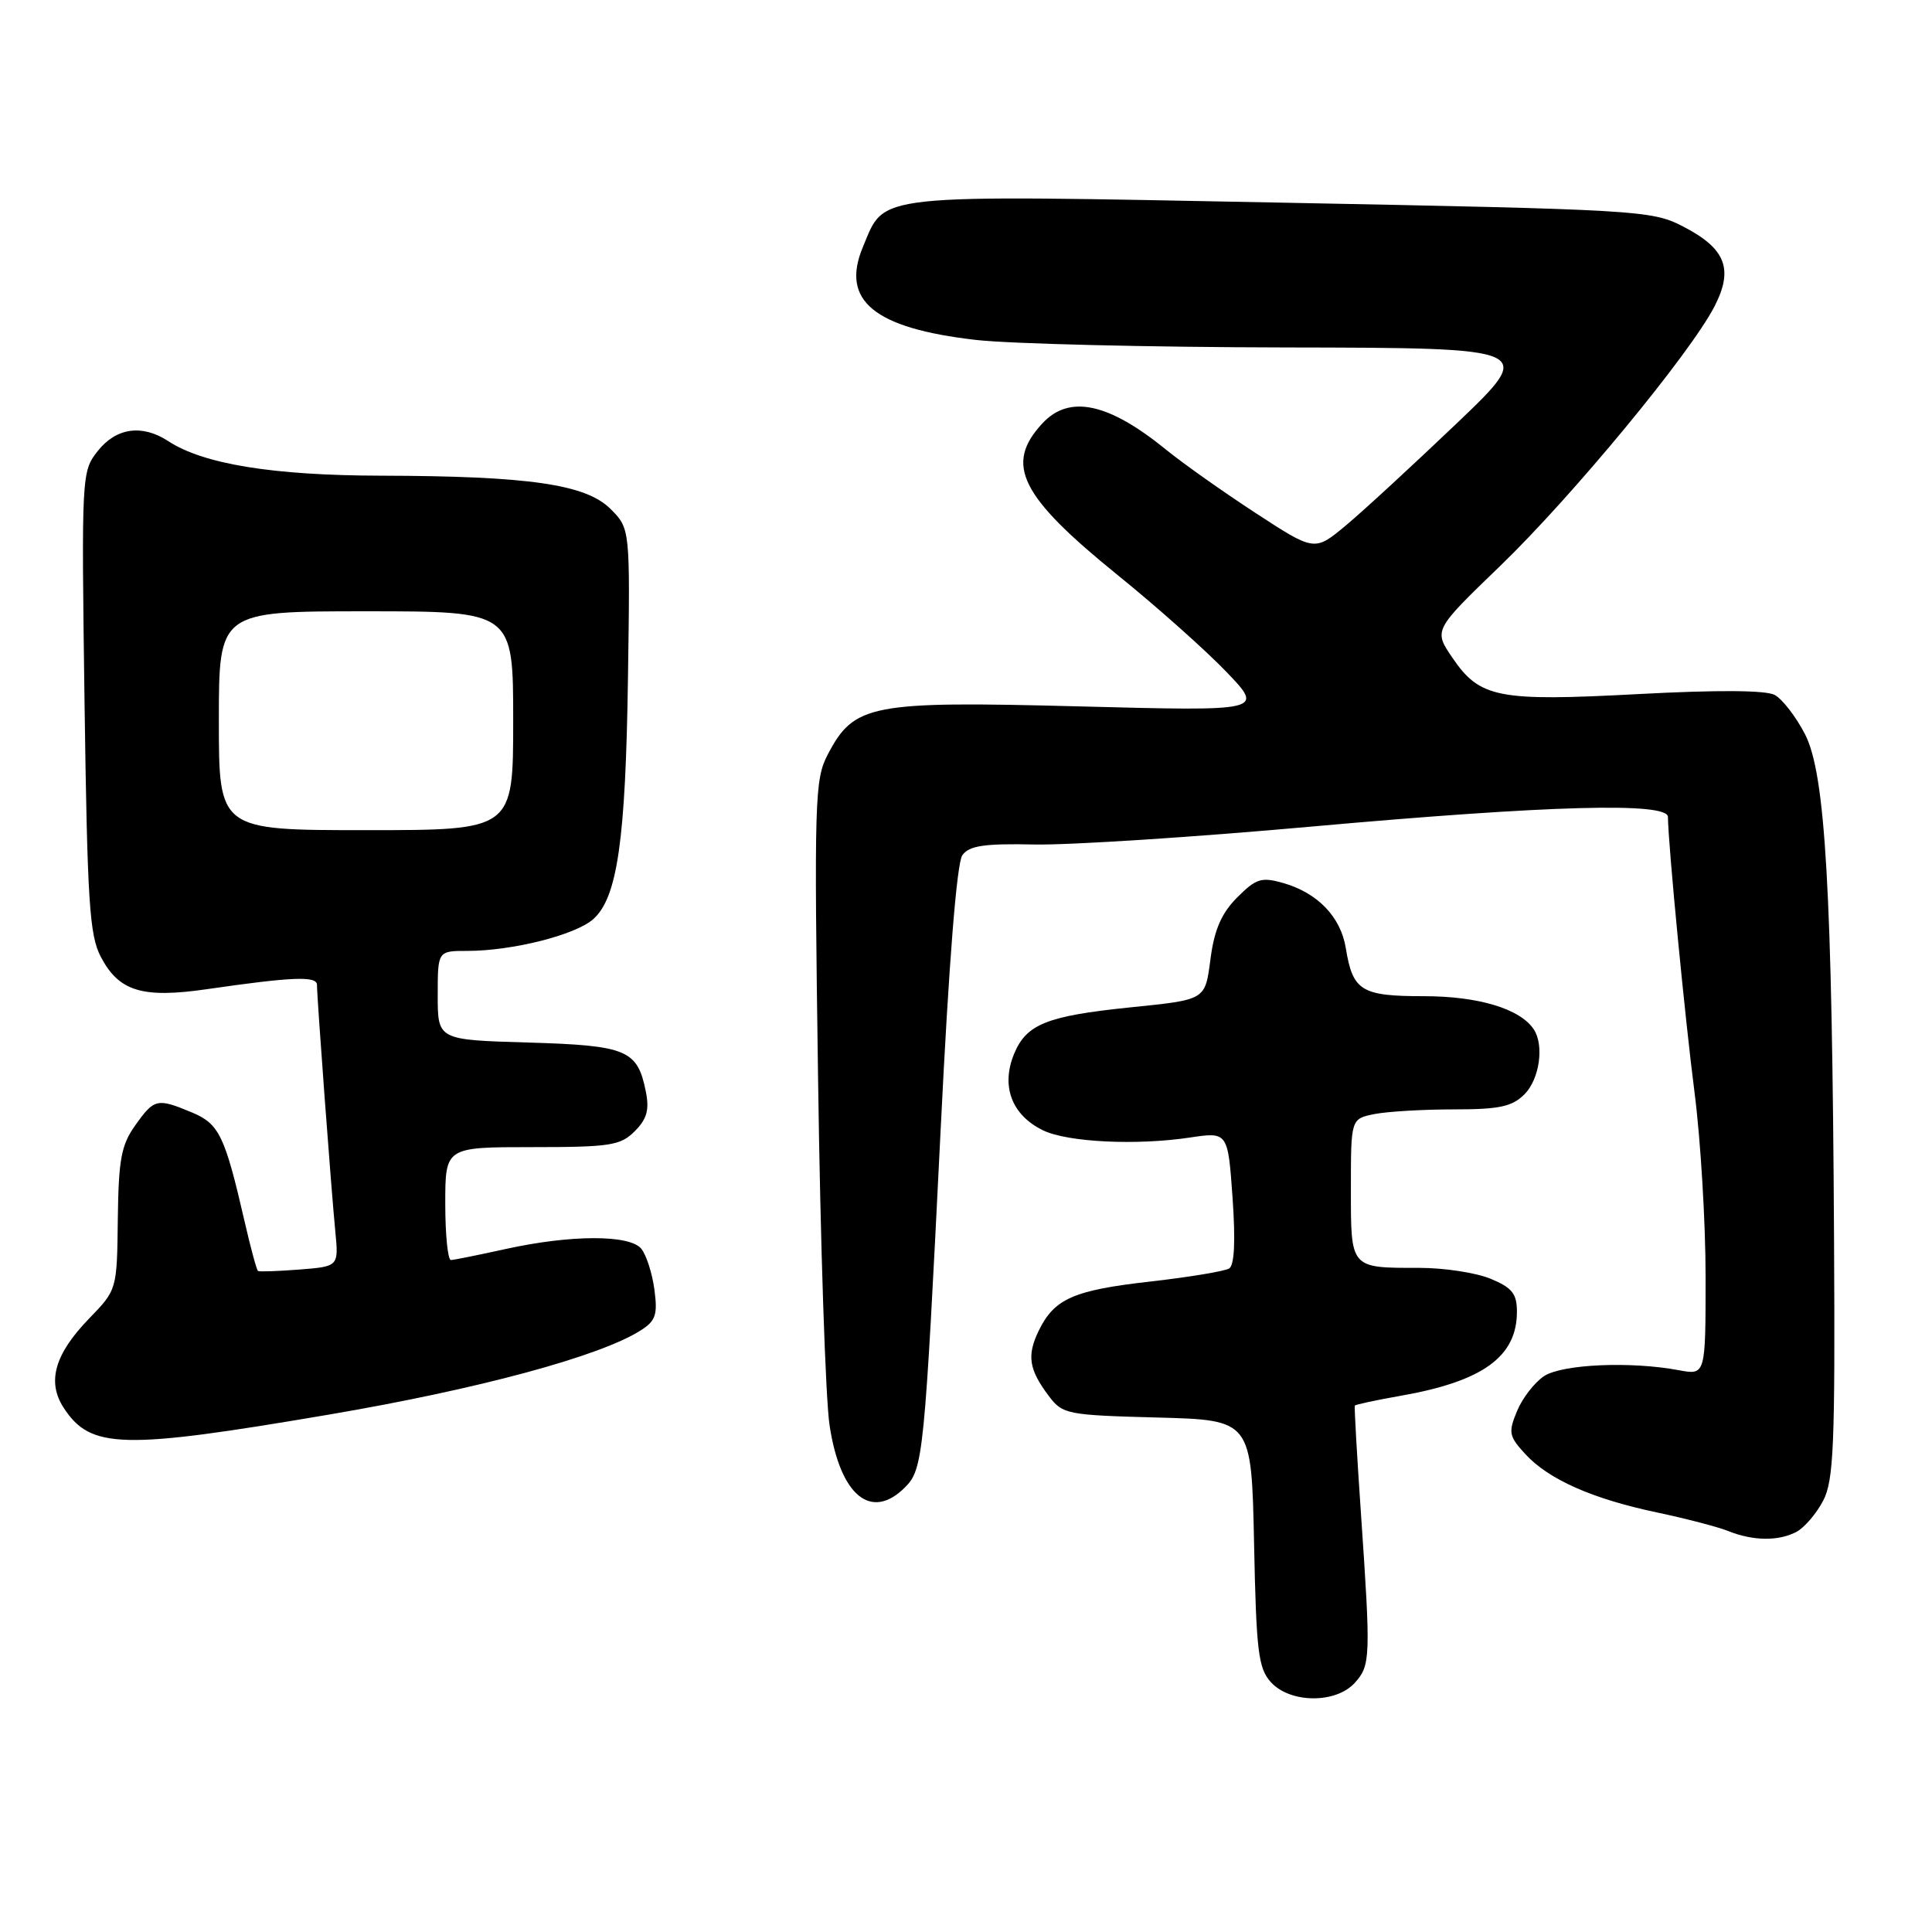 <?xml version="1.0" encoding="UTF-8" standalone="no"?>
<!DOCTYPE svg PUBLIC "-//W3C//DTD SVG 1.1//EN" "http://www.w3.org/Graphics/SVG/1.1/DTD/svg11.dtd" >
<svg xmlns="http://www.w3.org/2000/svg" xmlns:xlink="http://www.w3.org/1999/xlink" version="1.1" viewBox="0 0 256 256">
 <g >
 <path fill="currentColor"
d=" M 179.52 222.98 C 181.61 220.67 181.64 219.67 180.33 200.50 C 179.80 192.80 179.44 186.39 179.52 186.25 C 179.61 186.11 182.34 185.52 185.59 184.95 C 196.48 183.04 201.00 179.77 201.00 173.81 C 201.00 171.43 200.37 170.63 197.53 169.45 C 195.62 168.65 191.39 168.00 188.11 168.00 C 178.86 168.00 179.00 168.16 179.00 157.52 C 179.00 148.25 179.00 148.25 182.12 147.62 C 183.84 147.28 188.57 147.00 192.62 147.00 C 198.67 147.00 200.36 146.64 202.00 145.00 C 203.99 143.01 204.64 138.51 203.23 136.39 C 201.43 133.67 195.90 132.00 188.67 132.00 C 180.38 132.00 179.25 131.31 178.33 125.65 C 177.66 121.50 174.61 118.32 170.05 117.01 C 167.14 116.18 166.45 116.40 163.94 118.91 C 161.88 120.97 160.92 123.15 160.42 126.89 C 159.66 132.60 159.94 132.44 149.50 133.51 C 138.73 134.63 136.01 135.72 134.39 139.60 C 132.59 143.91 134.06 147.78 138.24 149.79 C 141.50 151.35 150.55 151.79 157.60 150.74 C 162.70 149.97 162.70 149.97 163.32 158.70 C 163.72 164.44 163.57 167.65 162.87 168.08 C 162.28 168.44 157.62 169.22 152.50 169.80 C 142.23 170.96 139.70 172.08 137.63 176.34 C 136.04 179.63 136.33 181.47 138.99 185.00 C 140.80 187.40 141.40 187.51 153.36 187.83 C 165.83 188.16 165.83 188.16 166.17 204.48 C 166.46 218.84 166.73 221.05 168.40 222.90 C 170.96 225.71 177.01 225.76 179.52 222.98 Z  M 238.06 202.97 C 239.11 202.40 240.70 200.54 241.59 198.83 C 242.98 196.14 243.17 191.43 243.02 164.11 C 242.77 117.91 241.88 102.54 239.17 97.28 C 237.97 94.96 236.16 92.62 235.15 92.08 C 233.96 91.45 227.54 91.41 217.07 91.97 C 198.47 92.96 196.09 92.50 192.44 87.14 C 189.96 83.50 189.96 83.50 198.77 75.00 C 208.31 65.80 223.94 46.88 227.18 40.60 C 229.75 35.61 228.65 32.88 222.88 29.94 C 218.84 27.88 216.81 27.76 169.73 26.85 C 115.02 25.80 117.34 25.55 114.33 32.75 C 111.37 39.84 115.82 43.49 129.29 45.04 C 133.81 45.56 152.35 46.01 170.50 46.04 C 203.50 46.10 203.50 46.10 193.00 56.12 C 187.22 61.63 180.63 67.71 178.35 69.61 C 174.19 73.08 174.19 73.08 166.38 67.98 C 162.08 65.18 156.75 61.40 154.53 59.60 C 146.90 53.38 141.70 52.26 138.14 56.08 C 133.07 61.53 135.14 65.71 148.12 76.22 C 153.28 80.39 159.75 86.16 162.50 89.02 C 167.50 94.24 167.50 94.24 143.00 93.60 C 115.31 92.88 113.18 93.29 109.67 100.00 C 107.95 103.28 107.87 106.01 108.40 143.00 C 108.70 164.72 109.39 185.36 109.92 188.85 C 111.33 198.19 115.43 201.57 119.92 197.08 C 122.33 194.67 122.50 192.93 124.64 149.70 C 125.73 127.49 126.78 114.32 127.52 113.31 C 128.44 112.05 130.42 111.76 137.09 111.90 C 141.71 111.99 158.21 110.93 173.74 109.53 C 205.40 106.69 220.99 106.27 221.01 108.25 C 221.04 111.87 223.27 134.97 224.54 144.80 C 225.34 151.02 226.00 161.98 226.00 169.16 C 226.00 182.22 226.00 182.22 222.46 181.56 C 216.08 180.36 207.02 180.76 204.60 182.34 C 203.34 183.17 201.73 185.25 201.02 186.96 C 199.84 189.81 199.93 190.30 202.11 192.67 C 205.20 196.04 211.01 198.61 219.61 200.42 C 223.40 201.22 227.62 202.32 229.00 202.87 C 232.31 204.20 235.69 204.23 238.06 202.97 Z  M 43.59 187.44 C 63.35 184.08 79.49 179.72 84.87 176.30 C 86.89 175.02 87.16 174.22 86.71 170.86 C 86.42 168.69 85.63 166.26 84.97 165.46 C 83.41 163.58 75.64 163.60 67.00 165.50 C 63.42 166.29 60.16 166.95 59.75 166.96 C 59.34 166.98 59.00 163.62 59.00 159.50 C 59.00 152.00 59.00 152.00 70.50 152.00 C 80.86 152.00 82.21 151.79 84.10 149.90 C 85.72 148.28 86.06 147.06 85.58 144.66 C 84.47 139.11 83.10 138.53 69.96 138.14 C 58.00 137.79 58.00 137.79 58.00 131.89 C 58.00 126.00 58.00 126.00 61.92 126.00 C 67.87 126.00 76.24 123.89 78.60 121.80 C 81.81 118.95 82.90 111.36 83.21 89.77 C 83.50 70.05 83.50 70.05 80.90 67.44 C 77.62 64.17 70.11 63.08 50.46 63.03 C 36.18 63.00 26.94 61.50 22.29 58.45 C 18.83 56.19 15.41 56.67 12.96 59.75 C 10.81 62.47 10.79 62.85 11.20 93.00 C 11.57 119.49 11.85 123.93 13.36 126.79 C 15.77 131.37 18.85 132.31 27.43 131.07 C 38.75 129.43 42.00 129.30 42.00 130.50 C 42.00 132.19 43.91 157.90 44.43 163.16 C 44.88 167.81 44.88 167.81 39.69 168.22 C 36.84 168.44 34.36 168.53 34.19 168.41 C 34.01 168.30 33.21 165.35 32.41 161.85 C 29.79 150.46 29.04 148.91 25.42 147.40 C 20.82 145.48 20.44 145.57 17.93 149.10 C 16.06 151.72 15.71 153.62 15.61 161.55 C 15.50 170.90 15.50 170.90 11.82 174.70 C 7.23 179.43 6.19 183.11 8.45 186.56 C 12.02 192.01 16.16 192.11 43.59 187.44 Z  M 29.00 95.50 C 29.00 81.00 29.00 81.00 48.50 81.00 C 68.00 81.00 68.00 81.00 68.00 95.50 C 68.00 110.00 68.00 110.00 48.50 110.00 C 29.00 110.00 29.00 110.00 29.00 95.50 Z "/>
</g>
</svg>